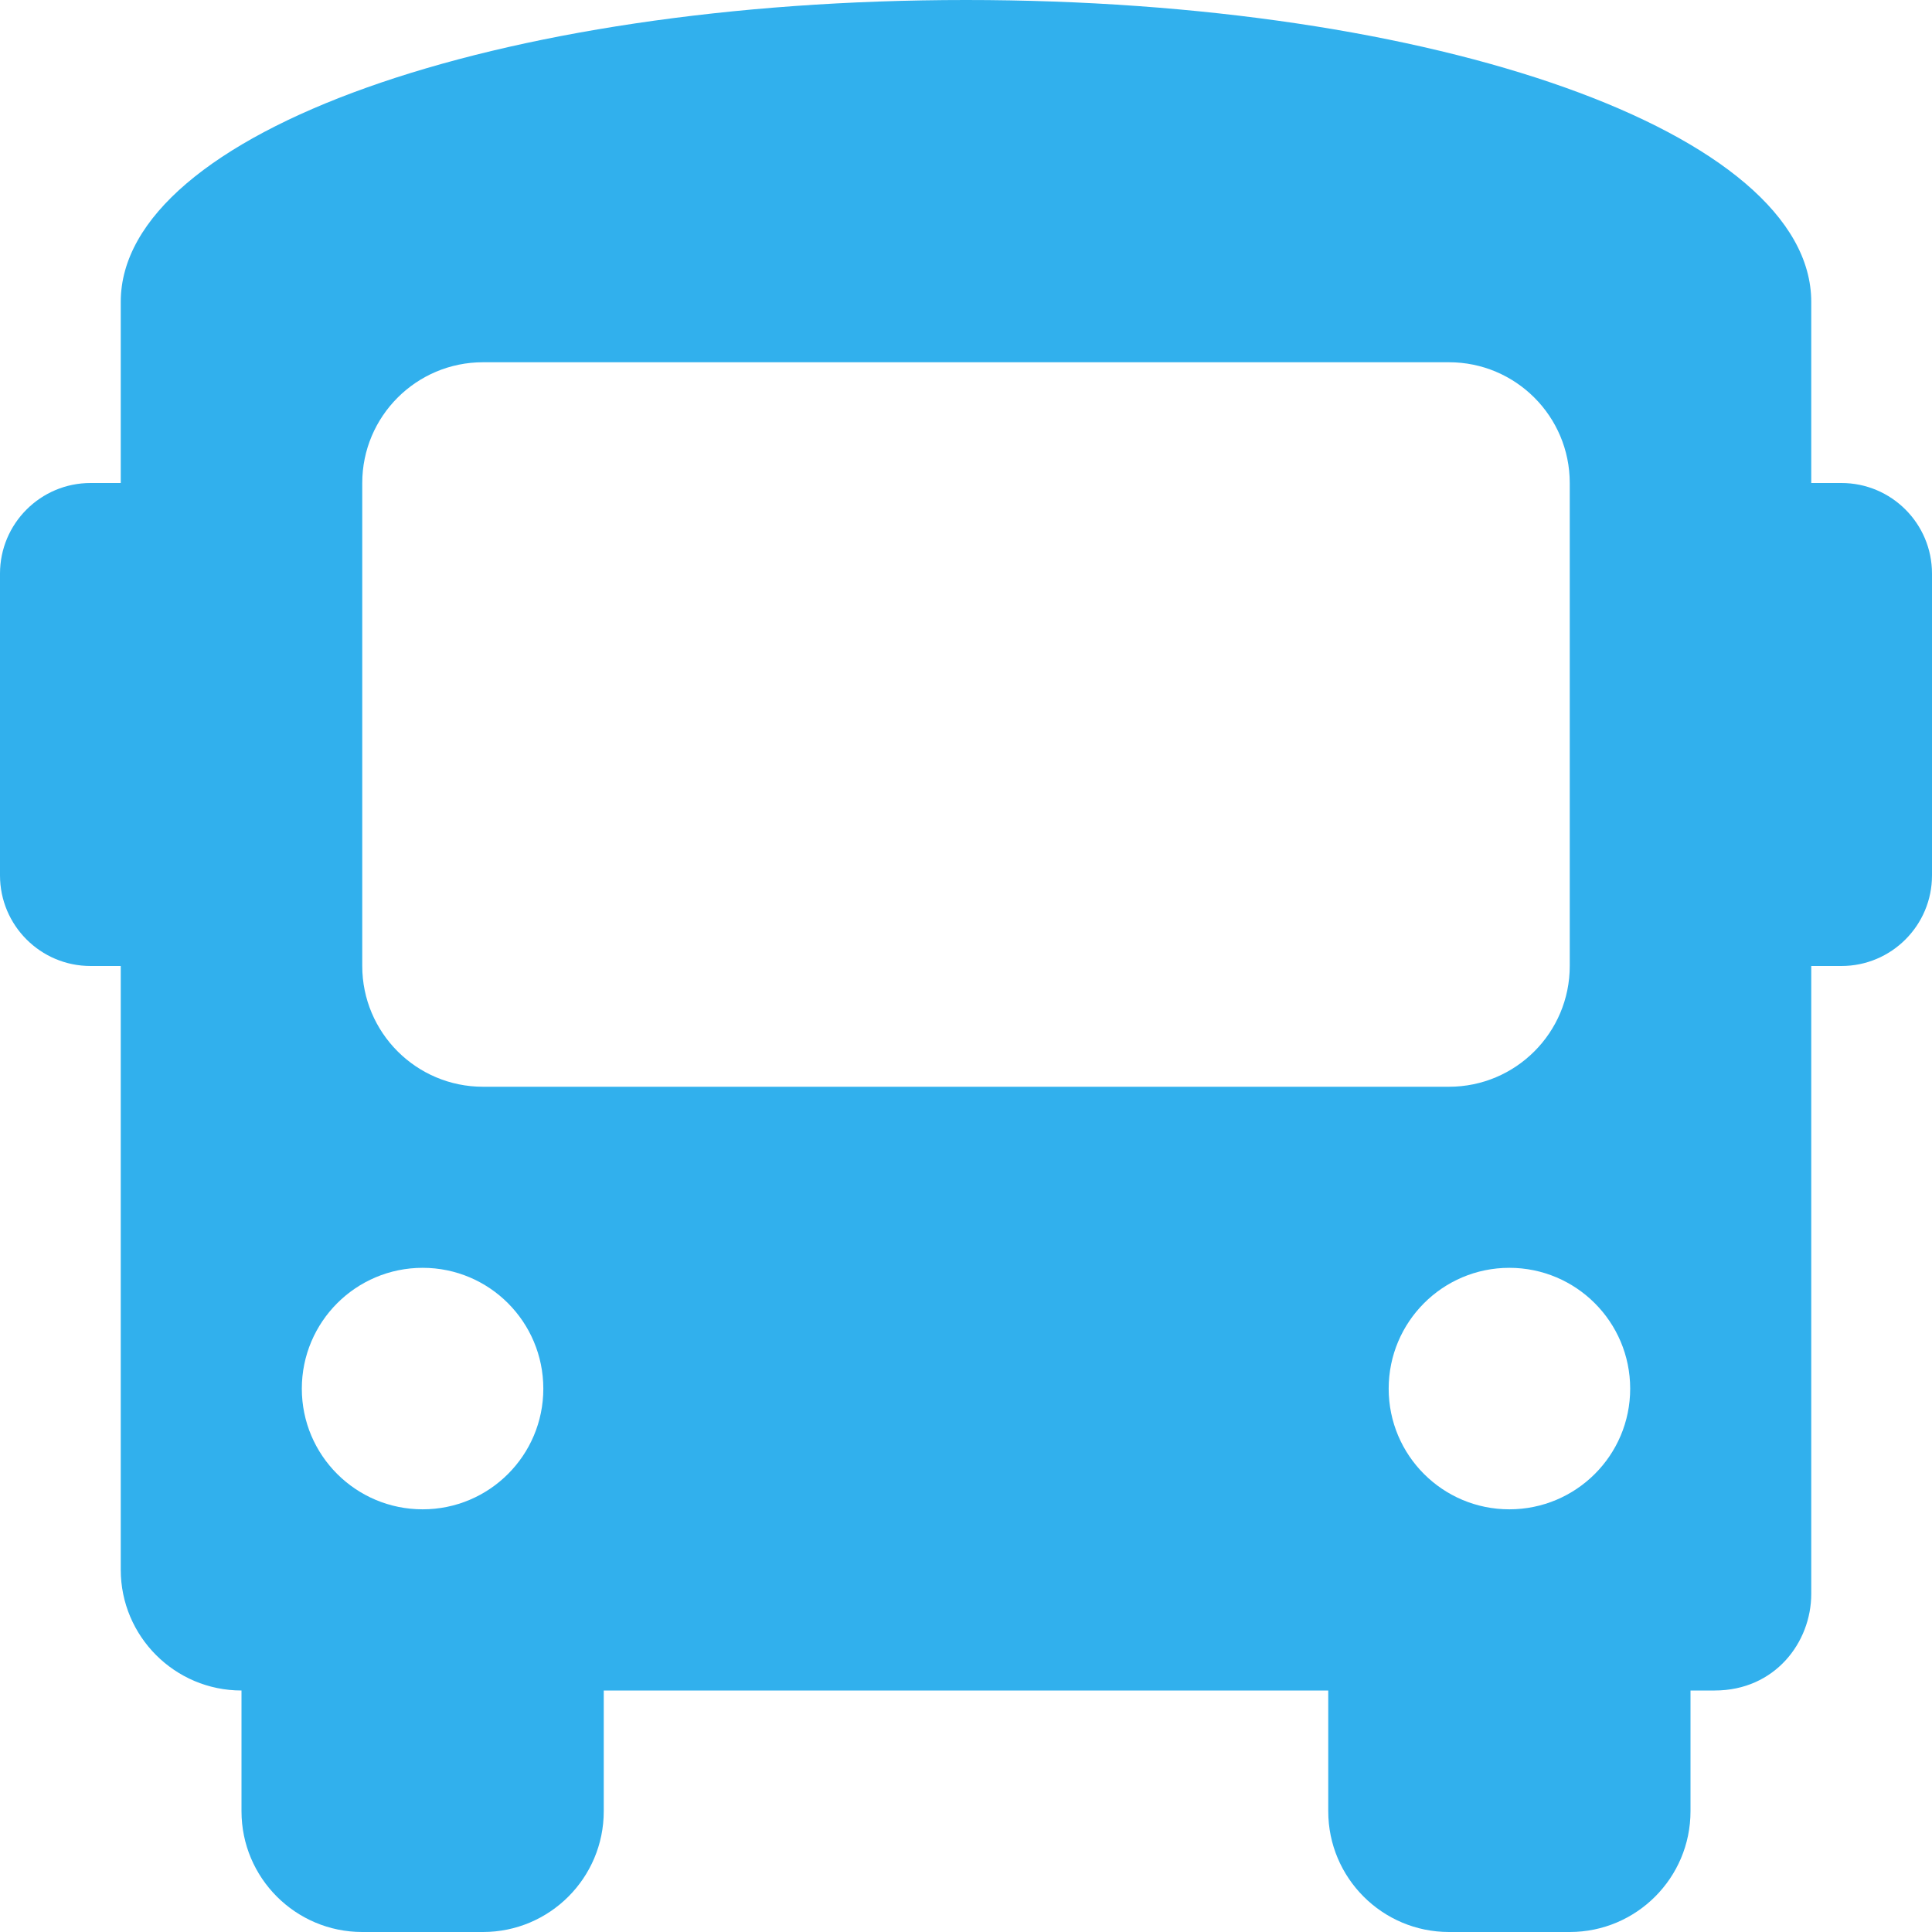 <svg width="18" height="18" viewBox="0 0 18 18" fill="none" xmlns="http://www.w3.org/2000/svg">
<path d="M17.156 4.5H16.875V2.812C16.875 1.238 13.387 0 9 0C4.612 0 1.125 1.238 1.125 2.812V4.5H0.844C0.378 4.5 0 4.878 0 5.344V8.156C0 8.622 0.378 9 0.844 9H1.125V14.625C1.125 15.246 1.629 15.75 2.25 15.75V16.875C2.25 17.496 2.754 18 3.375 18H4.5C5.121 18 5.625 17.496 5.625 16.875V15.75H12.375V16.875C12.375 17.496 12.879 18 13.5 18H14.625C15.246 18 15.75 17.496 15.75 16.875V15.75H15.975C16.538 15.75 16.875 15.3 16.875 14.85V9H17.156C17.622 9 18 8.622 18 8.156V5.344C18 4.878 17.622 4.5 17.156 4.5ZM3.938 14.062C3.316 14.062 2.812 13.559 2.812 12.938C2.812 12.316 3.316 11.812 3.938 11.812C4.559 11.812 5.062 12.316 5.062 12.938C5.062 13.559 4.559 14.062 3.938 14.062ZM4.5 10.125C3.879 10.125 3.375 9.621 3.375 9V4.5C3.375 3.879 3.879 3.375 4.5 3.375H13.5C14.121 3.375 14.625 3.879 14.625 4.5V9C14.625 9.621 14.121 10.125 13.5 10.125H4.5ZM14.062 14.062C13.441 14.062 12.938 13.559 12.938 12.938C12.938 12.316 13.441 11.812 14.062 11.812C14.684 11.812 15.188 12.316 15.188 12.938C15.188 13.559 14.684 14.062 14.062 14.062Z" fill="#31B0ED"/>
</svg>
